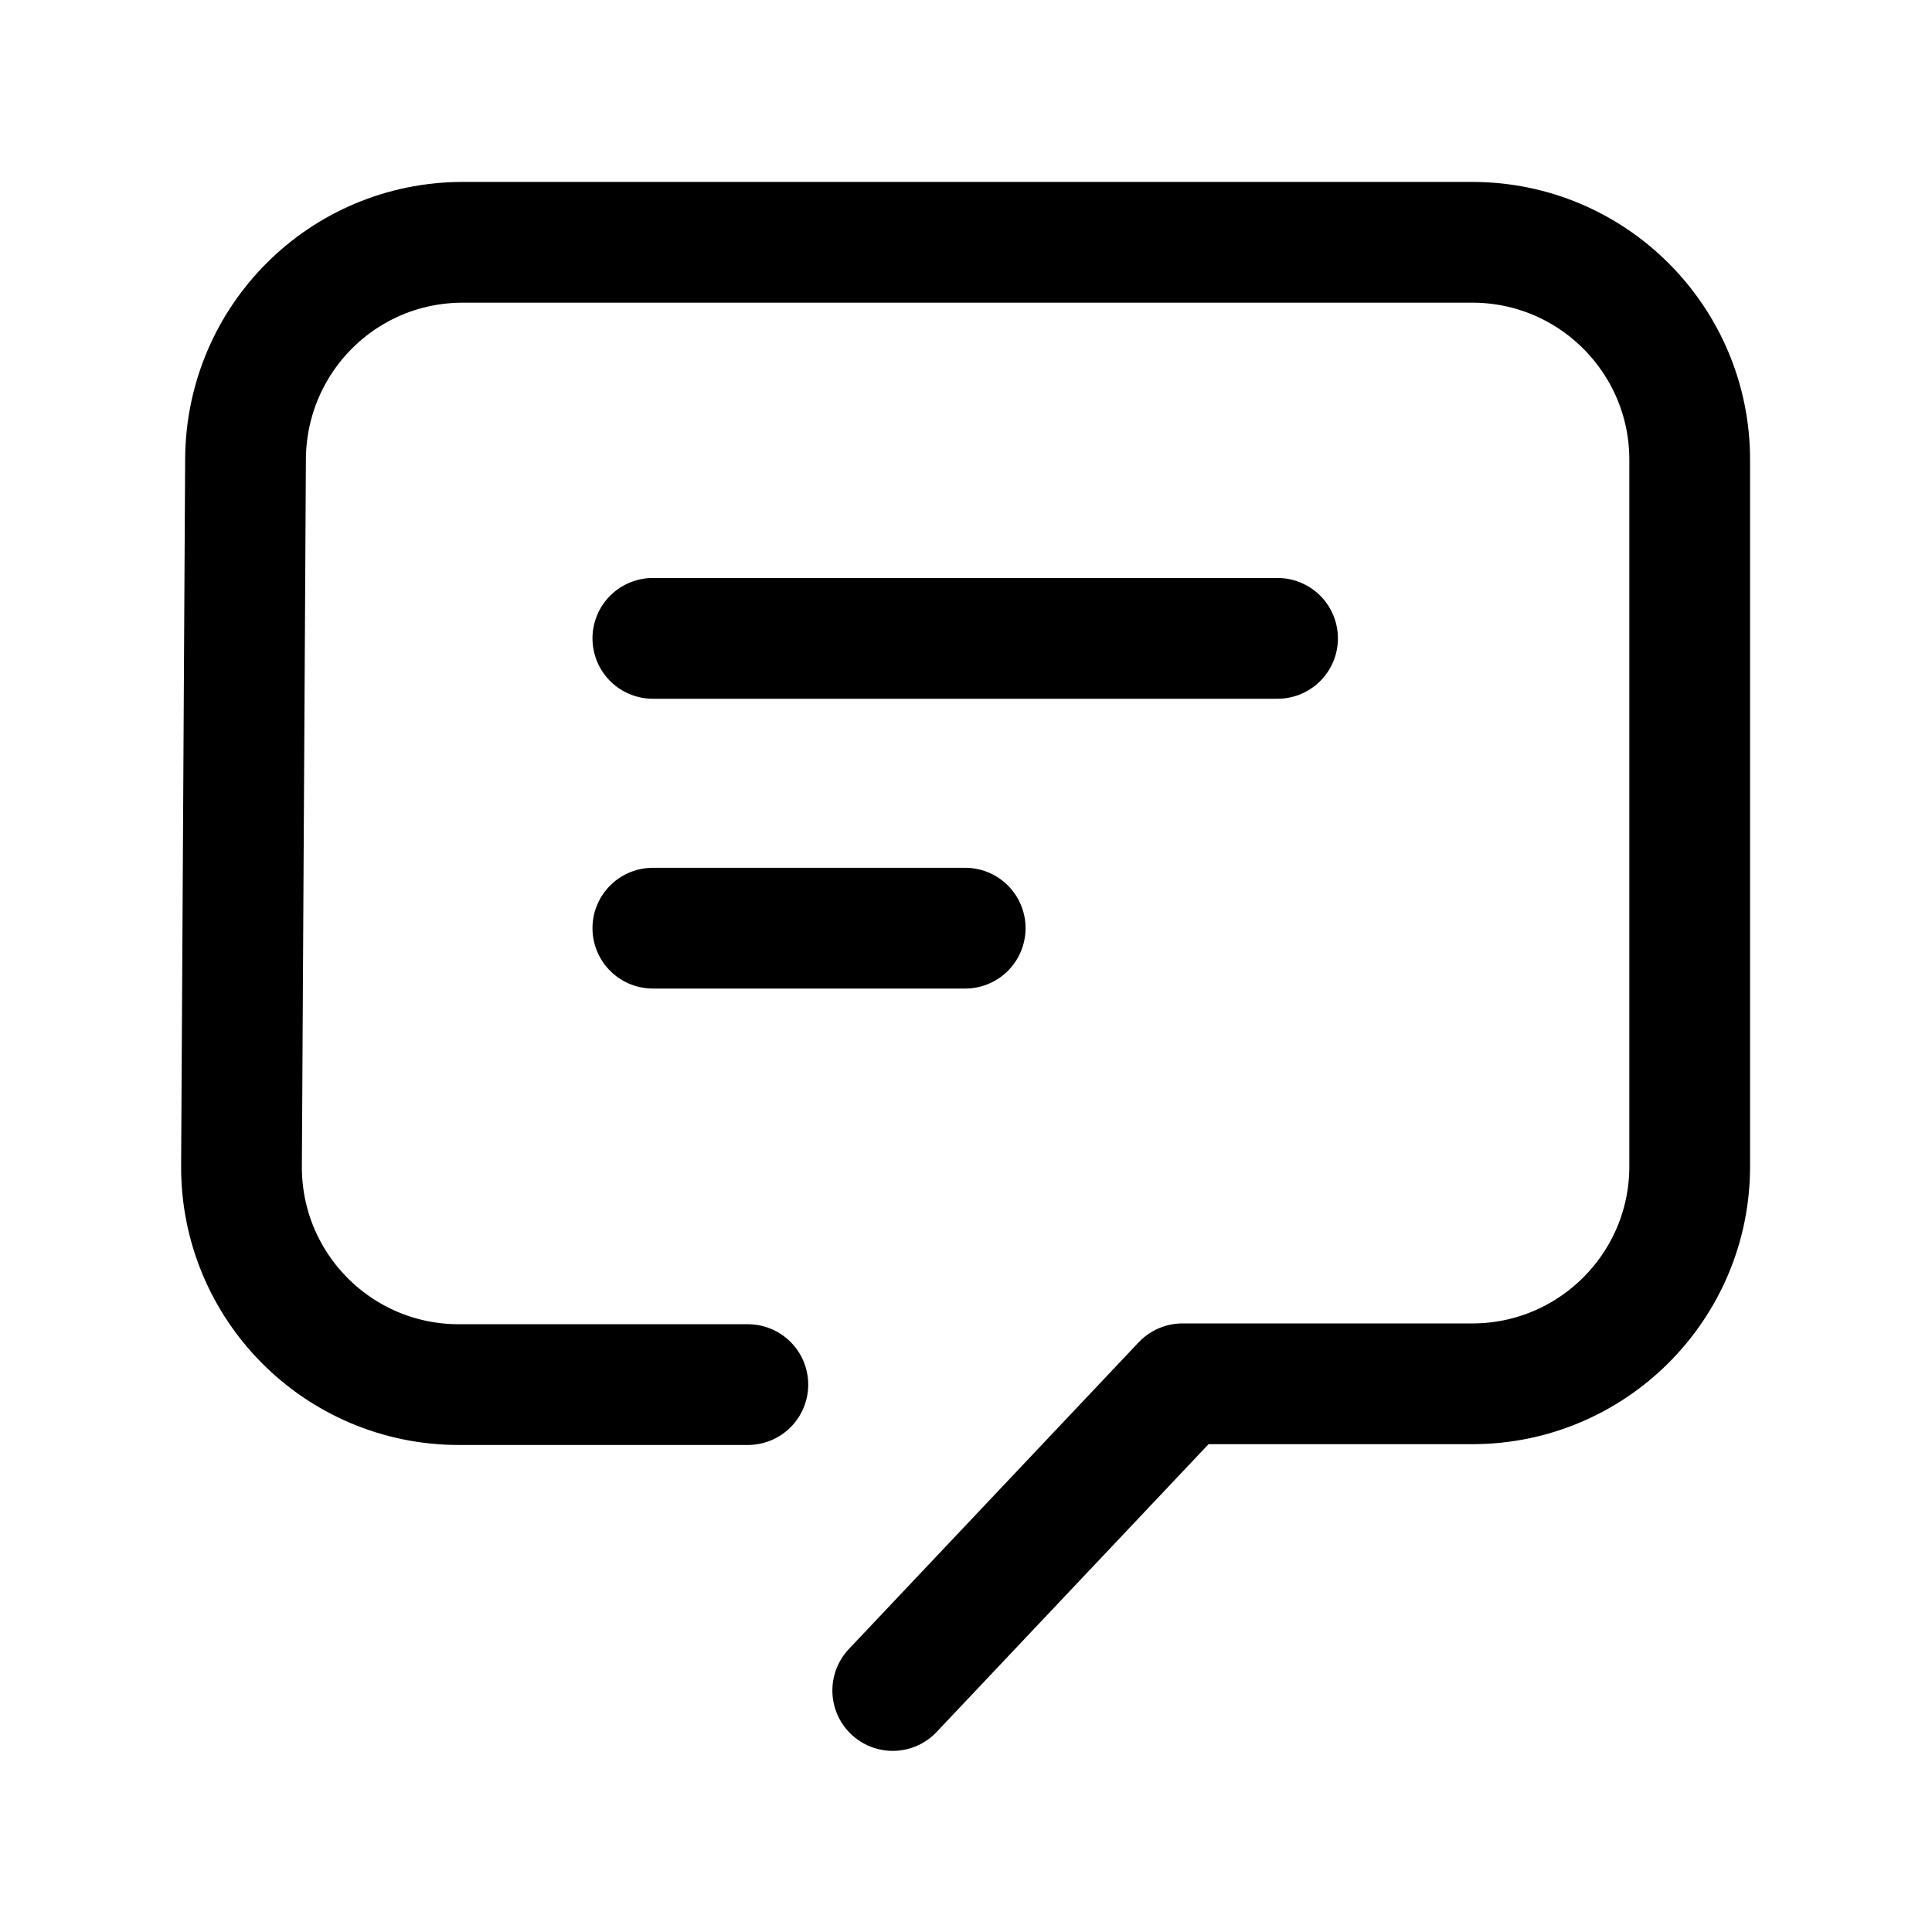<svg width="24" height="24" viewBox="0 0 24 24" fill="none" xmlns="http://www.w3.org/2000/svg">
<g clip-path="url(#clip0_7_6751)">
<path d="M11.09 21L14.69 17.19H18.29C19.78 17.19 20.99 15.98 20.99 14.49V5.71C20.99 4.22 19.78 3.01 18.29 3.01H5.75C4.26 3.01 3.06 4.21 3.05 5.7L3 14.48C2.99 15.98 4.2 17.2 5.7 17.2H9.29" stroke="black" stroke-width="1.5" stroke-linecap="round" stroke-linejoin="round"/>
<path d="M8.11 7.93H15.87" stroke="black" stroke-width="1.5" stroke-linecap="round" stroke-linejoin="round"/>
<path d="M8.11 11.53H11.99" stroke="black" stroke-width="1.5" stroke-linecap="round" stroke-linejoin="round"/>
</g>
<defs>
<clipPath id="clip0_7_6751">
<rect width="24" height="24" fill="white"/>
</clipPath>
</defs>
</svg>
